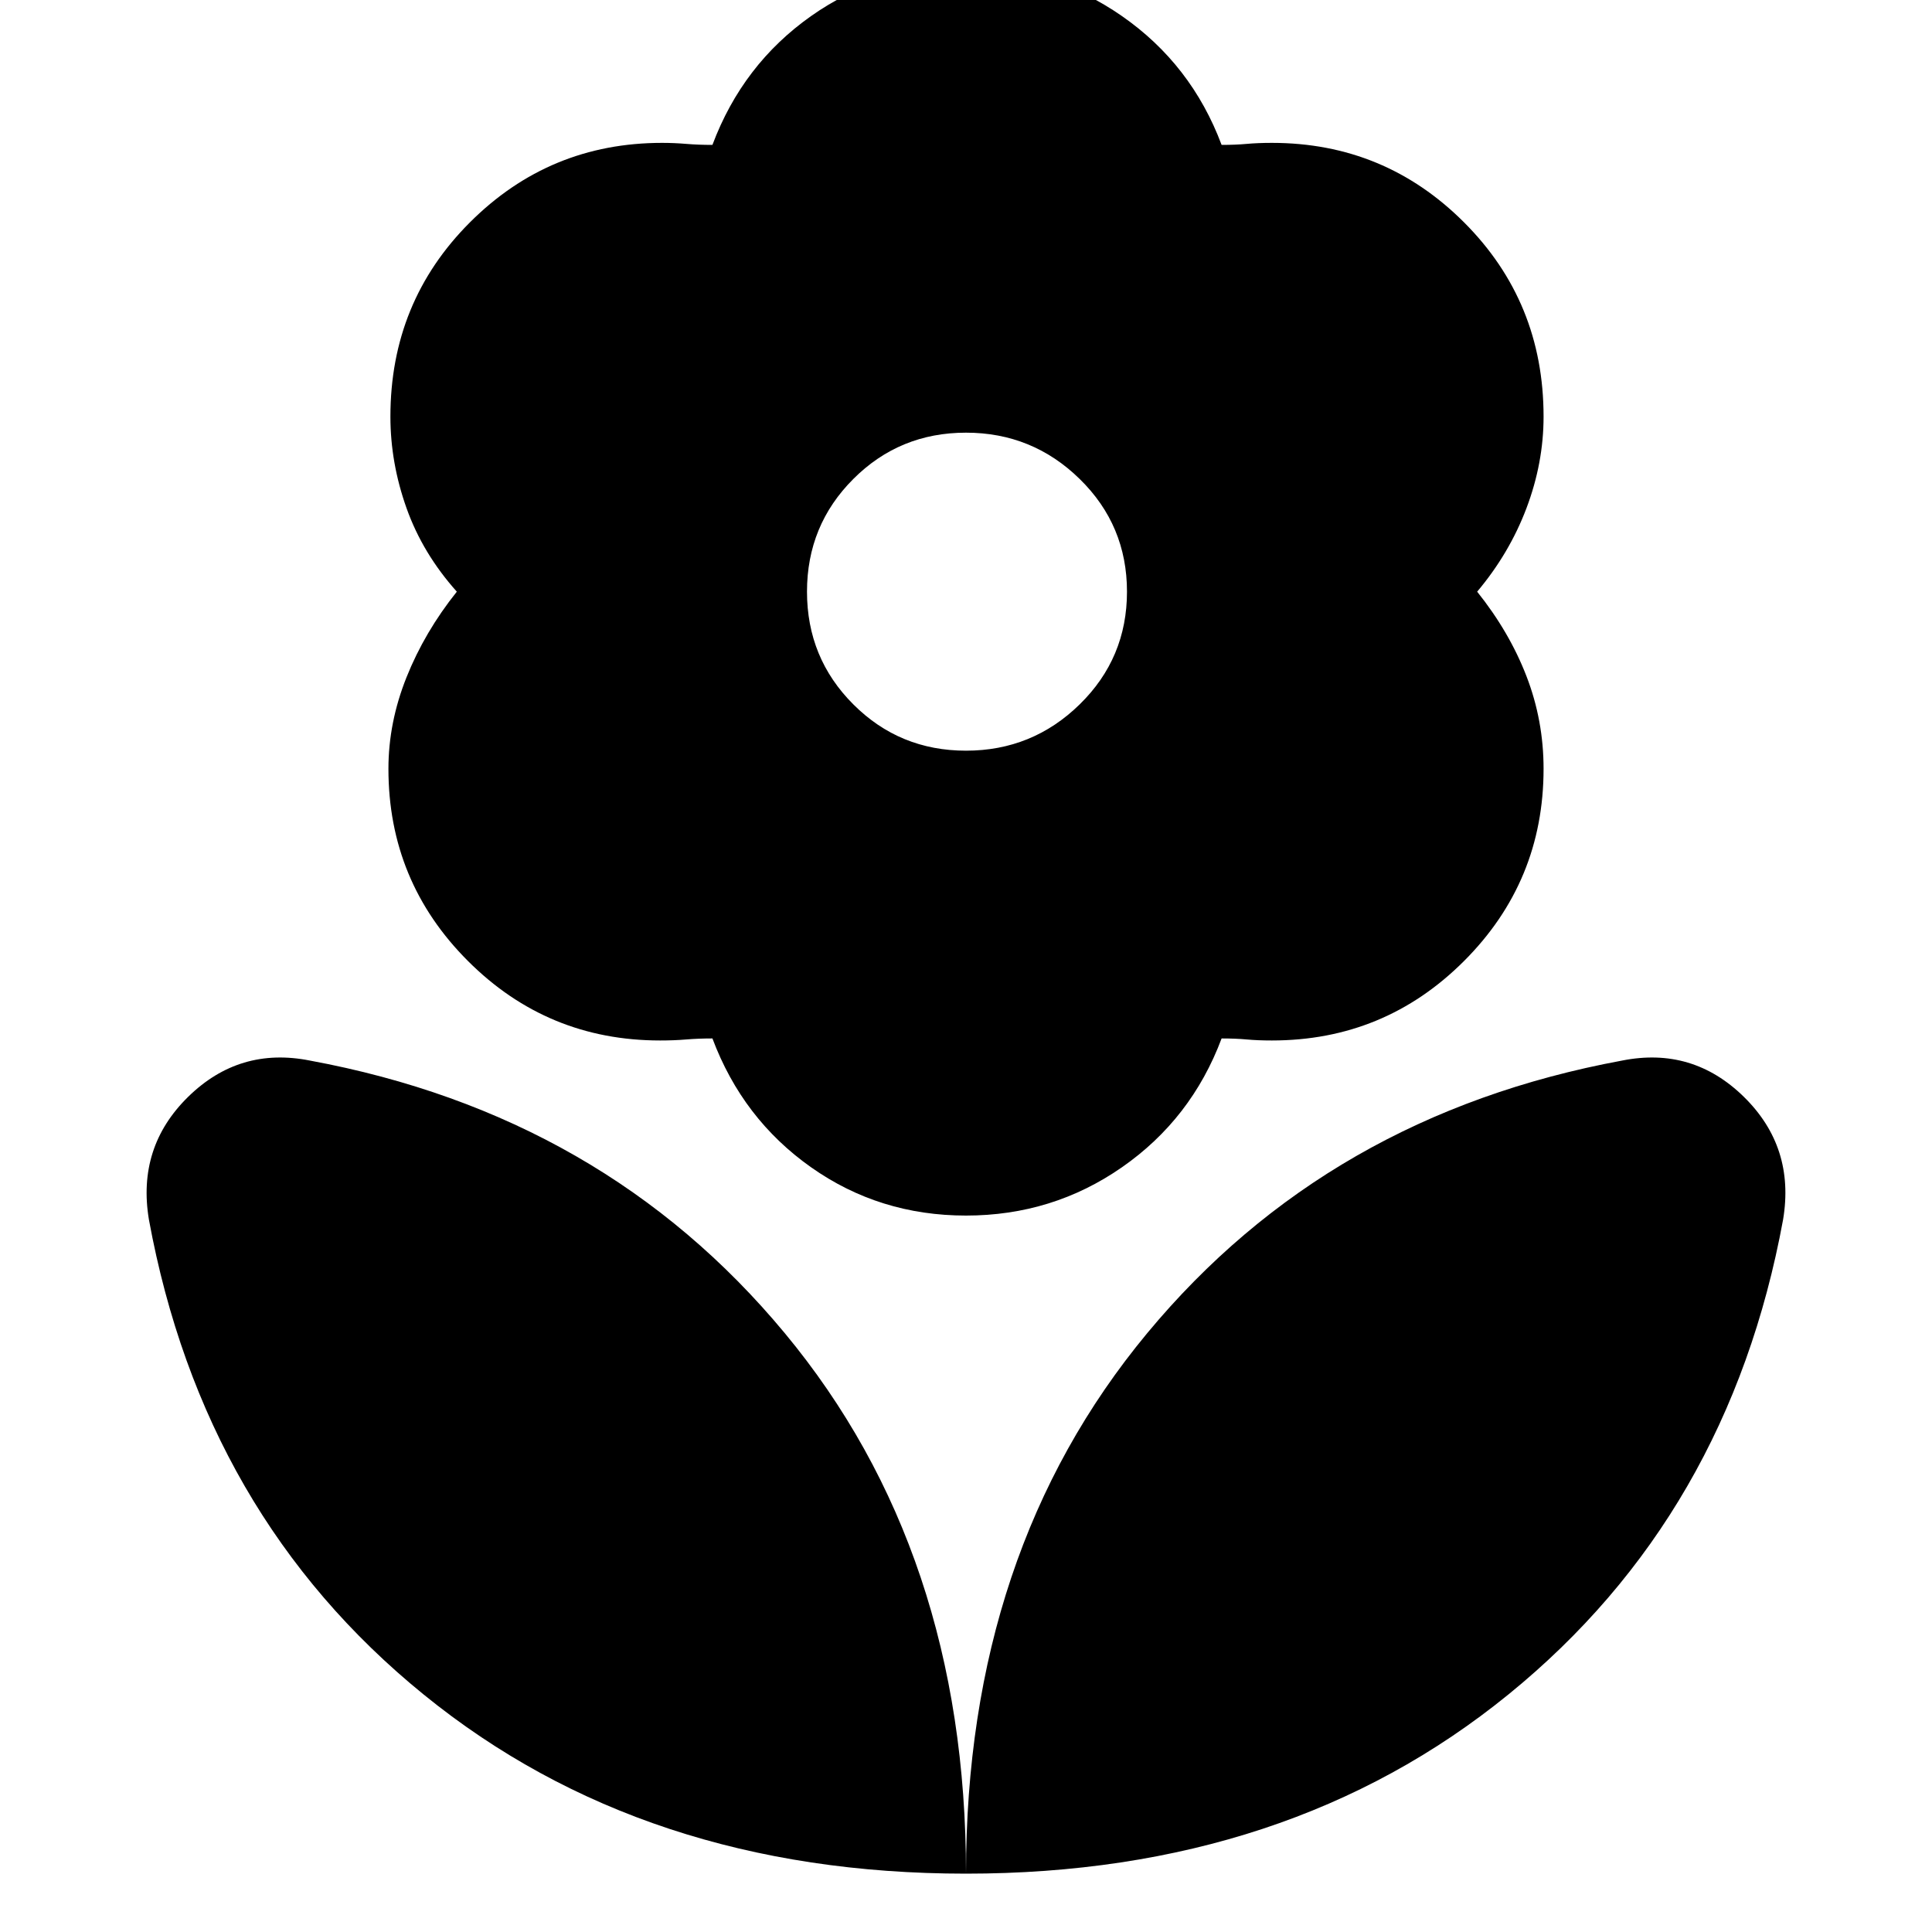 <svg xmlns="http://www.w3.org/2000/svg" height="40" width="40"><path d="M20 38.792q0-6.667 3.75-11.188 3.75-4.521 9.833-5.646 1.459-.291 2.521.75 1.063 1.042.813 2.542-1.125 6.125-5.688 9.833Q26.667 38.792 20 38.792Zm0 0q0-6.667-3.75-11.188-3.75-4.521-9.833-5.646-1.459-.291-2.521.75-1.063 1.042-.813 2.542 1.125 6.125 5.688 9.833Q13.333 38.792 20 38.792Zm0-23.25q1.375 0 2.354-.959.979-.958.979-2.333 0-1.375-.979-2.333-.979-.959-2.354-.959t-2.333.959q-.959.958-.959 2.333 0 1.375.959 2.333.958.959 2.333.959Zm0 9.625q-1.792 0-3.208-1-1.417-1-2.042-2.667-.292 0-.542.021-.25.021-.541.021-2.334 0-3.979-1.646-1.646-1.646-1.646-3.979 0-.959.375-1.896.375-.938 1.041-1.771-.708-.792-1.041-1.729-.334-.938-.334-1.896 0-2.375 1.646-4.021t3.979-1.646q.25 0 .5.021T14.75 3q.625-1.667 2.042-2.667 1.416-1 3.208-1 1.792 0 3.229 1 1.438 1 2.063 2.667.291 0 .52-.021.23-.021.521-.021 2.334 0 3.979 1.646 1.646 1.646 1.646 4.021 0 .958-.354 1.896-.354.937-1.021 1.729.667.833 1.021 1.75.354.917.354 1.917 0 2.333-1.646 3.979-1.645 1.646-3.979 1.646-.291 0-.521-.021-.229-.021-.52-.021-.625 1.667-2.063 2.667-1.437 1-3.229 1Z"/></svg>
